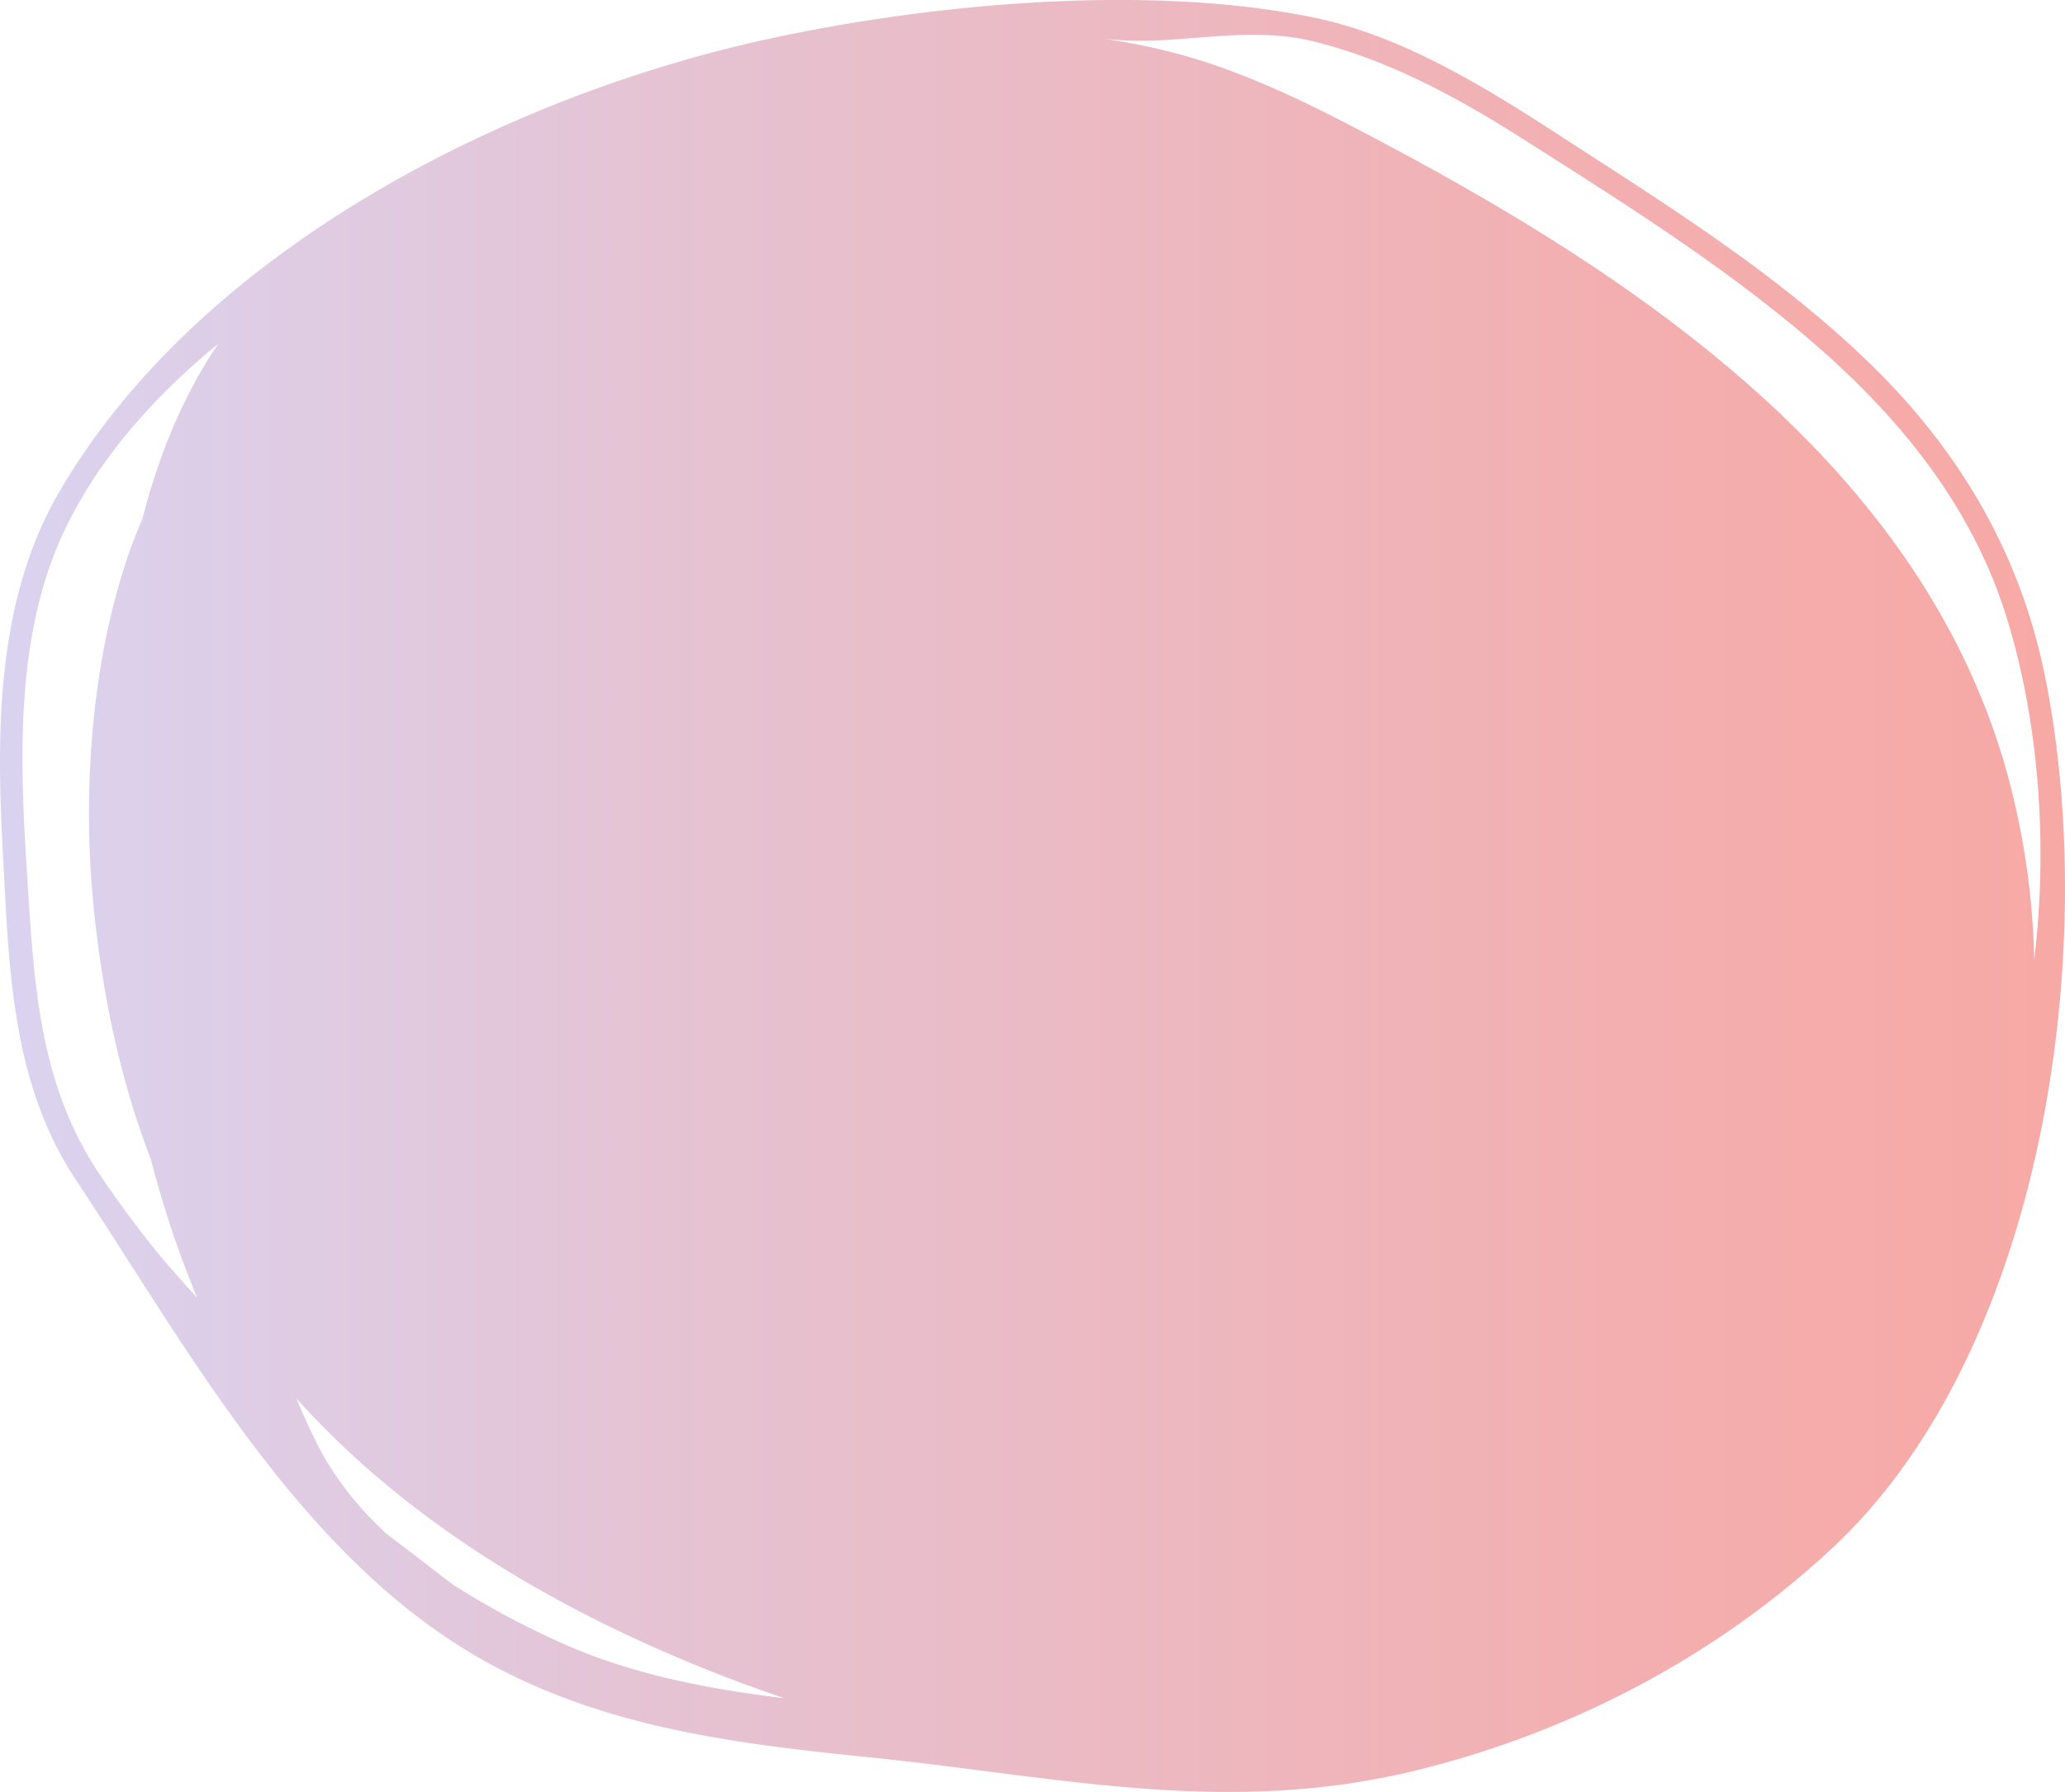 <svg xmlns="http://www.w3.org/2000/svg" xmlns:xlink="http://www.w3.org/1999/xlink" width="1080" height="937.5" viewBox="0 0 1080 937.5">
  <defs>
    <linearGradient id="Безымянный_градиент_372" data-name="Безымянный градиент 372" y1="468.75" x2="1080" y2="468.75" gradientUnits="userSpaceOnUse">
      <stop offset="0" stop-color="#dad3f0"/>
      <stop offset="0.38" stop-color="#e7c0ce"/>
      <stop offset="0.78" stop-color="#f3afb0"/>
      <stop offset="1" stop-color="#f7a9a5"/>
    </linearGradient>
  </defs>
  <title>AmorphousShapes34_108554904</title>
  <g id="Слой_2" data-name="Слой 2">
    <g id="AmorphousShapes34_108554904">
      <path id="AmorphousShapes34_108554904-2" data-name="AmorphousShapes34_108554904" d="M1069.4,353.1C1056,287.4,1023,232.9,974.7,187S870.5,106.4,815.3,70.6C776.5,45.4,733.2,18.7,687.2,9.2,601-8.6,488,1.7,402.1,20.3,264.2,50.3,104.5,131.2,31,257.3-1.6,313.1-2,381.3,1.4,444c3.2,60,4,121.5,38.2,173.1C100.5,709,160.7,821.2,261.4,873.2c61.6,31.8,127.1,39.3,195,46.3h.4c99.2,10.3,186.6,31.2,286.8,5.9,79.5-20,154.5-59.4,214.6-115.5C1069.3,706.5,1098.6,496.1,1069.4,353.1ZM109.8,186.5c-16.4,26-27.6,54.8-35.3,84.9a265.7,265.7,0,0,0-10.9,29.8C47.2,355.3,43.3,418.4,49,474.7c4.7,46.4,13.8,89.8,30,132.1a544.6,544.6,0,0,0,24.1,72.1c-3.5-3.8-6.7-7.4-9.5-10.6-15.2-16.9-28.8-35.2-41.5-54-32.3-48-34.4-101.9-38-158-3.8-59.1-6.3-124.8,20-179.6,17.9-37.2,47.1-70,80.1-96.9C112.8,182,111.2,184.2,109.8,186.5ZM291.3,858.4a438.3,438.3,0,0,1-54.5-29.5c-10.6-8.1-21.1-16.3-31.6-24.2l-2.9-2.2c-14.5-13.4-26.9-28.6-35.9-46.1-3.8-7.6-7.7-15.9-11.3-24.7C211.9,794.7,285.7,839,363.7,871c15.1,6.2,30.7,12,46.5,17.4C369.3,883.4,328.9,875.7,291.3,858.4Zm772.6-356.3a400.7,400.7,0,0,0-13.4-94.8C1005.9,241.5,850.6,140.5,705.8,65.4c-30.8-16-62.6-30.7-96.3-38.9-11.3-2.8-22.8-4.9-34.5-6.6,38.5,5.6,74.2-7.8,113,2s74.1,29,107.4,50.1c50.2,31.9,101.2,63.8,146.8,102.1,48.4,40.6,88.9,88.7,107.6,150C1066.9,380.2,1070.9,443.7,1063.9,502.1Z" fill="url(#Безымянный_градиент_372)"/>
    </g>
  </g>
</svg>

